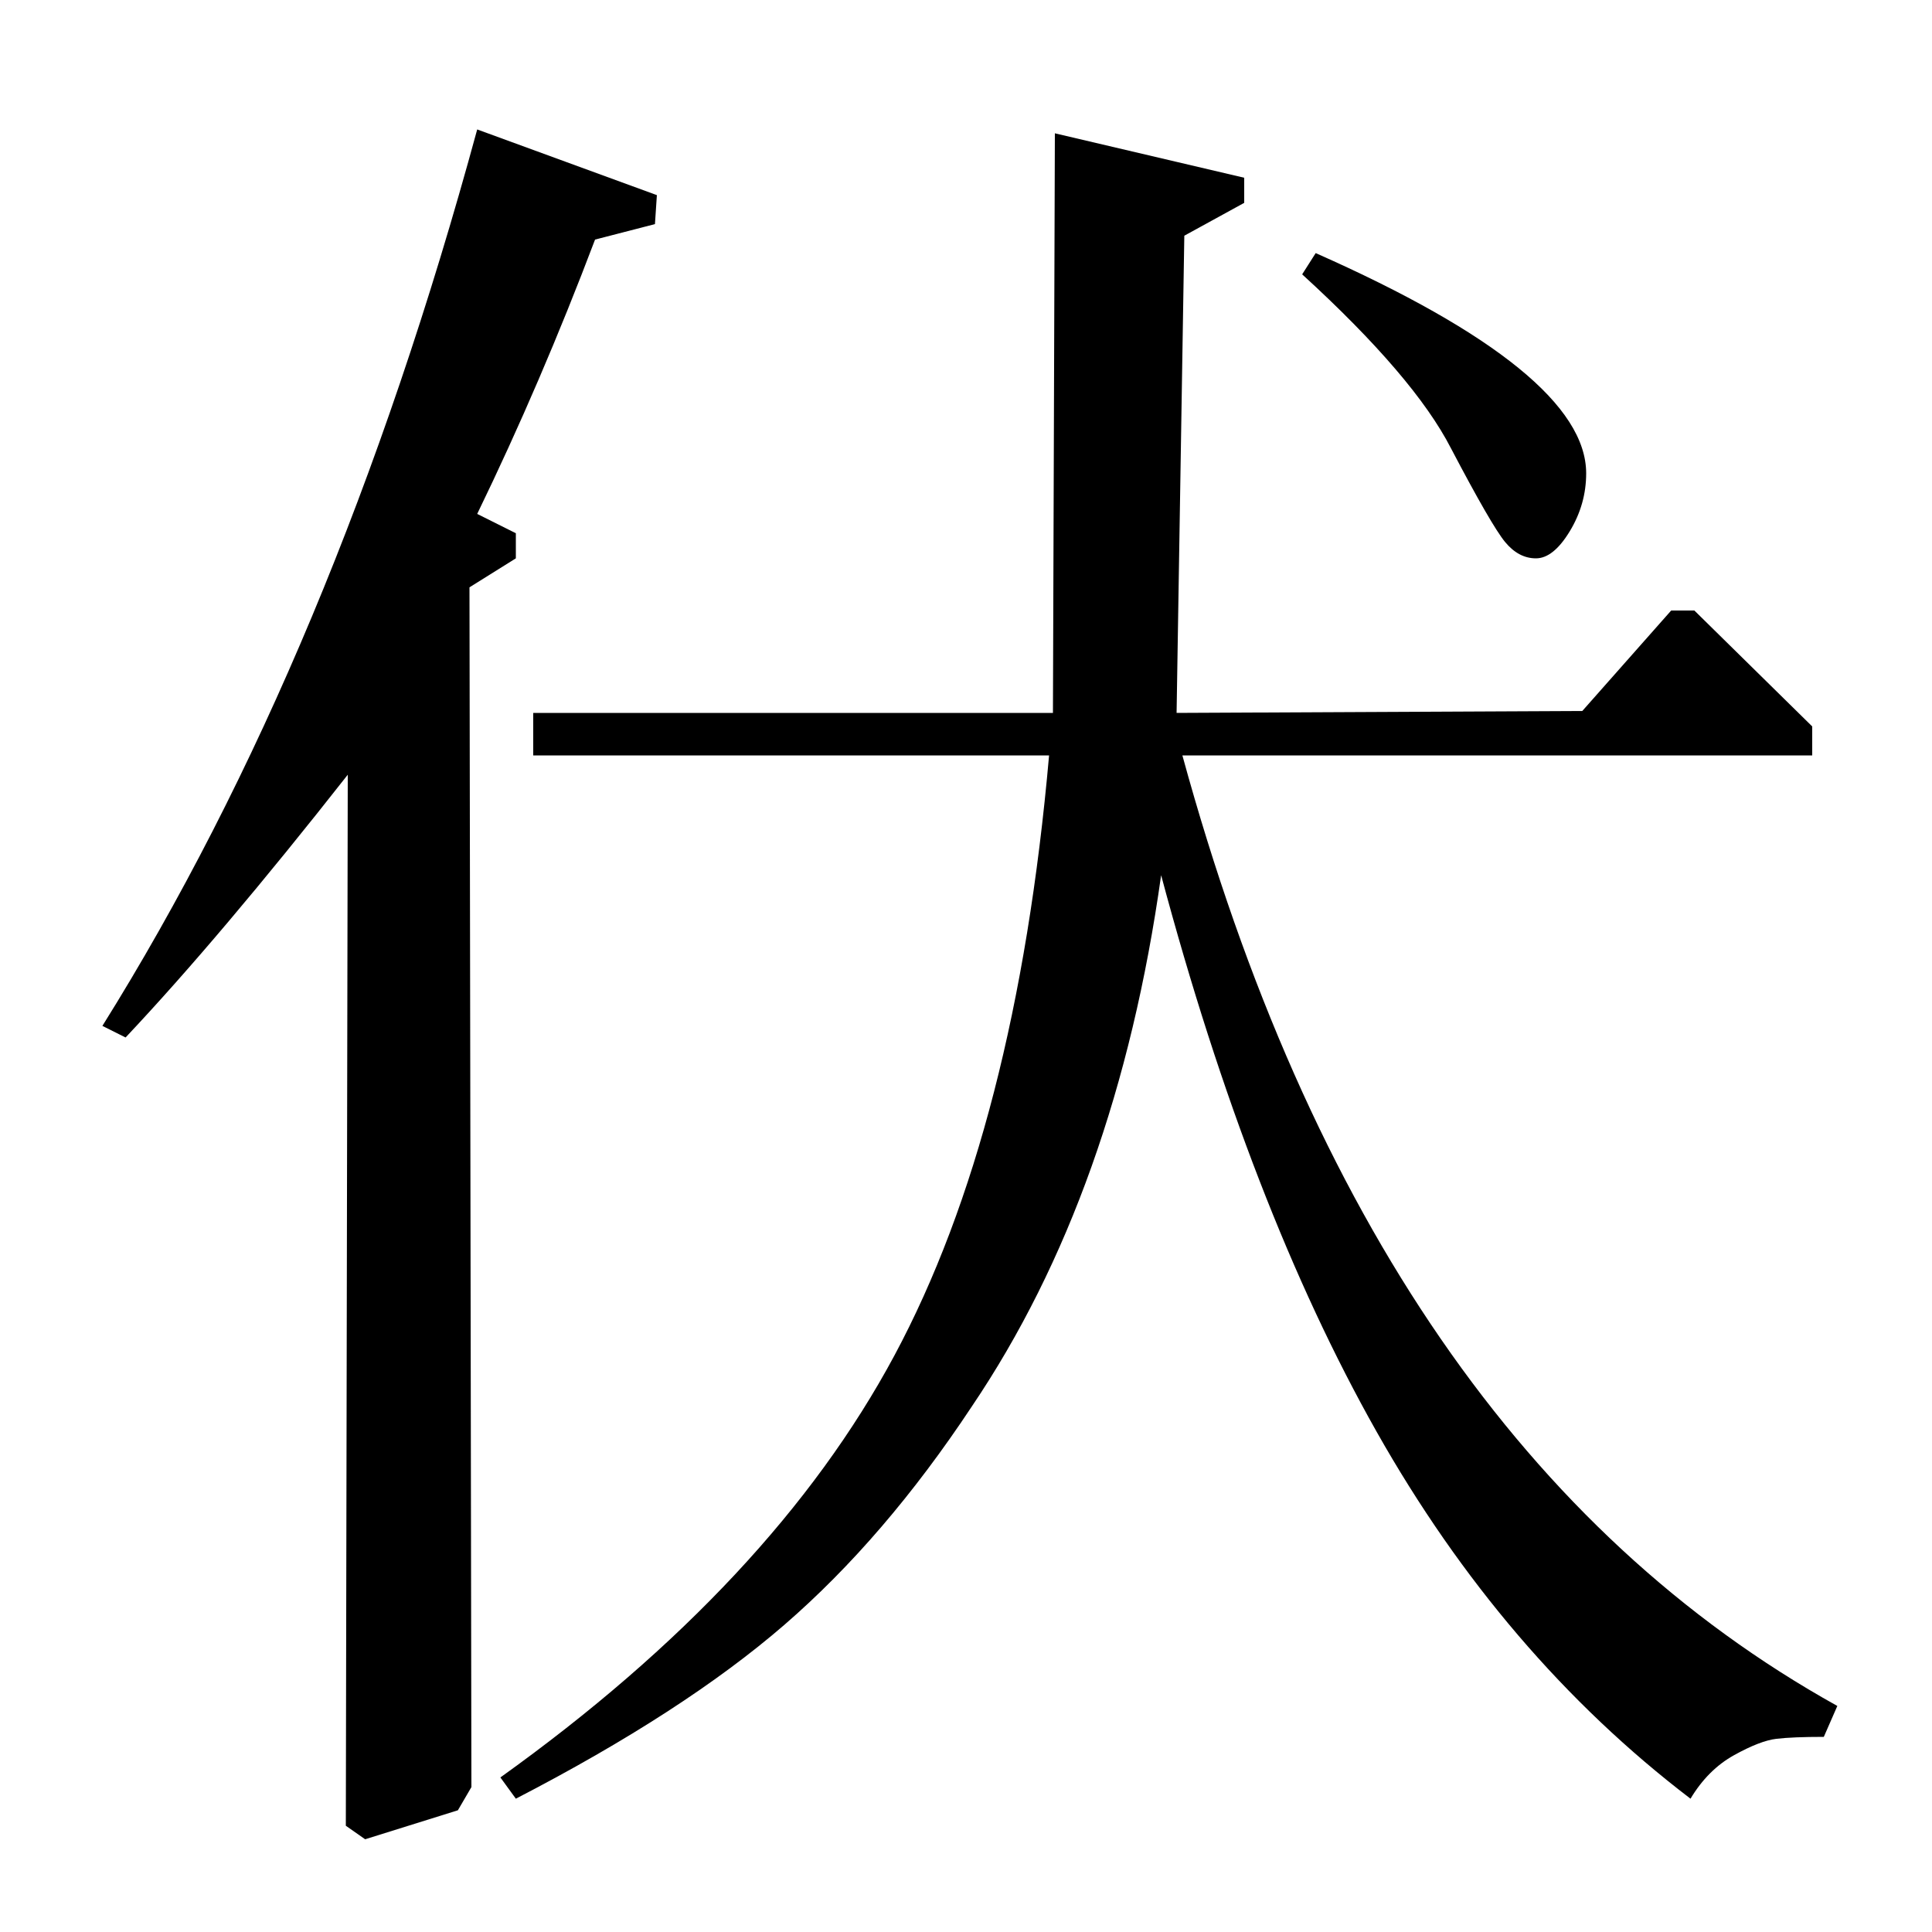<?xml version="1.0" standalone="no"?>
<!DOCTYPE svg PUBLIC "-//W3C//DTD SVG 1.1//EN" "http://www.w3.org/Graphics/SVG/1.1/DTD/svg11.dtd" >
<svg xmlns="http://www.w3.org/2000/svg" xmlns:xlink="http://www.w3.org/1999/xlink" version="1.1" viewBox="0 -140 1000 1000">
  <g transform="matrix(1 0 0 -1 0 860)">
   <path fill="currentColor"
d="M65 463l-12 6q120 192 194 464l93 -34l-1 -15l-31 -8q-28 -74 -61 -142l20 -10v-13l-24 -15l1 -621l-7 -12l-48 -15l-10 7l1 544q-66 -84 -115 -136zM267 69l-8 11q141 101 204 218.5t80 310.5h-267v22h269l1 300l98 -23v-13l-31 -17l-4 -247l210 1l46 52h12l61 -60v-15
h-326q98 -358 339 -492l-7 -16q-16 0 -24.5 -1t-22 -8.5t-22.5 -22.5q-97 74 -162.5 190t-111.5 288q-23 -164 -98 -275q-45 -68 -97 -113t-139 -90zM674 858l7 11q140 -62 140 -114q0 -16 -8.5 -30t-17.5 -14t-16 8.5t-28 48.5q-19 37 -77 90z" />
  </g>

</svg>

